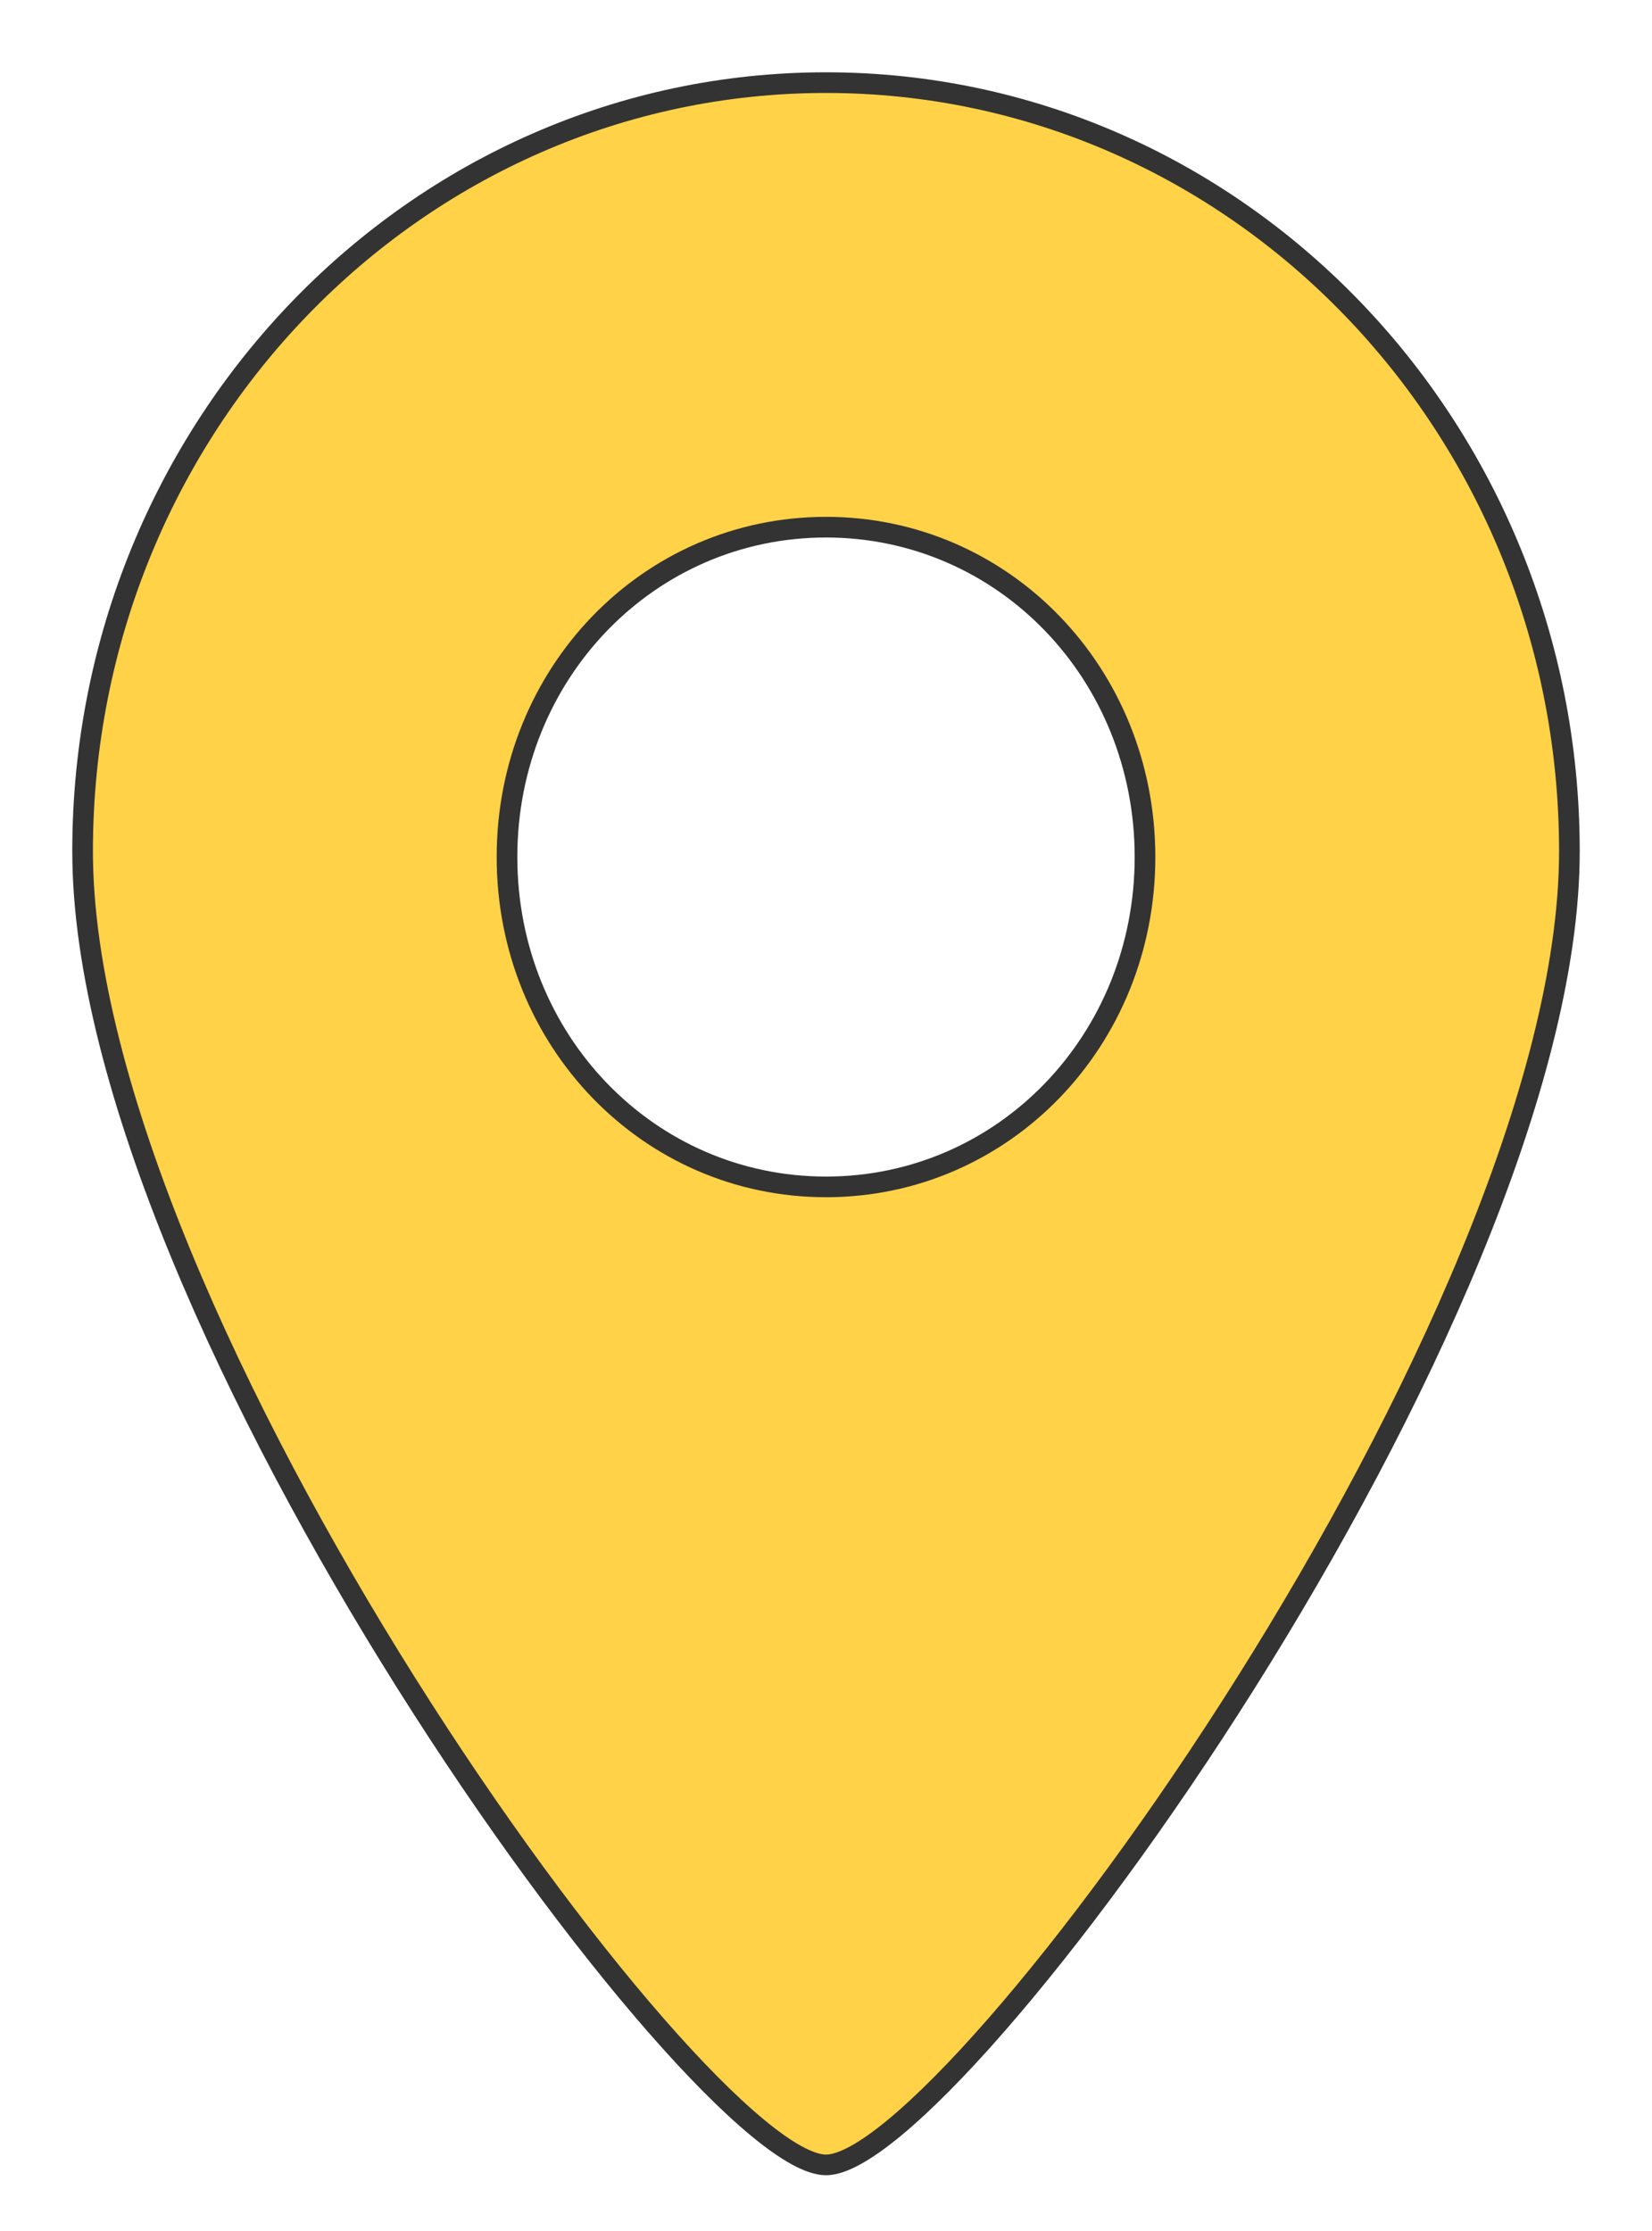 <?xml version="1.0" encoding="UTF-8"?>
<svg width="20px" height="27px" viewBox="0 0 20 27" version="1.1" xmlns="http://www.w3.org/2000/svg" xmlns:xlink="http://www.w3.org/1999/xlink">
    <!-- Generator: Sketch 50.2 (55047) - http://www.bohemiancoding.com/sketch -->
    <title>location-jaune-bord1</title>
    <desc>Created with Sketch.</desc>
    <defs></defs>
    <g id="symbols" stroke="none" stroke-width="1" fill="none" fill-rule="evenodd">
        <g id="PostCard-Évenements-Copy-2" transform="translate(-19, -13)" fill="#FFD247" fill-rule="nonzero" stroke="#333333" stroke-width="0.25">
            <g id="location-jaune-bord1" transform="translate(20, 14)">
                <path d="M9,0 C4.03,0 0,4.165 0,9.302 C0,14.96 7.455,25.2 9,25.2 C10.545,25.2 18,14.96 18,9.302 C18,4.165 13.97,0 9,0 Z M9,13.364 C6.851,13.364 5.138,11.593 5.138,9.372 C5.138,7.15 6.851,5.38 9,5.38 C11.149,5.38 12.862,7.15 12.862,9.372 C12.862,11.593 11.149,13.364 9,13.364 Z" id="Shape"></path>
            </g>
        </g>
    </g>
</svg>